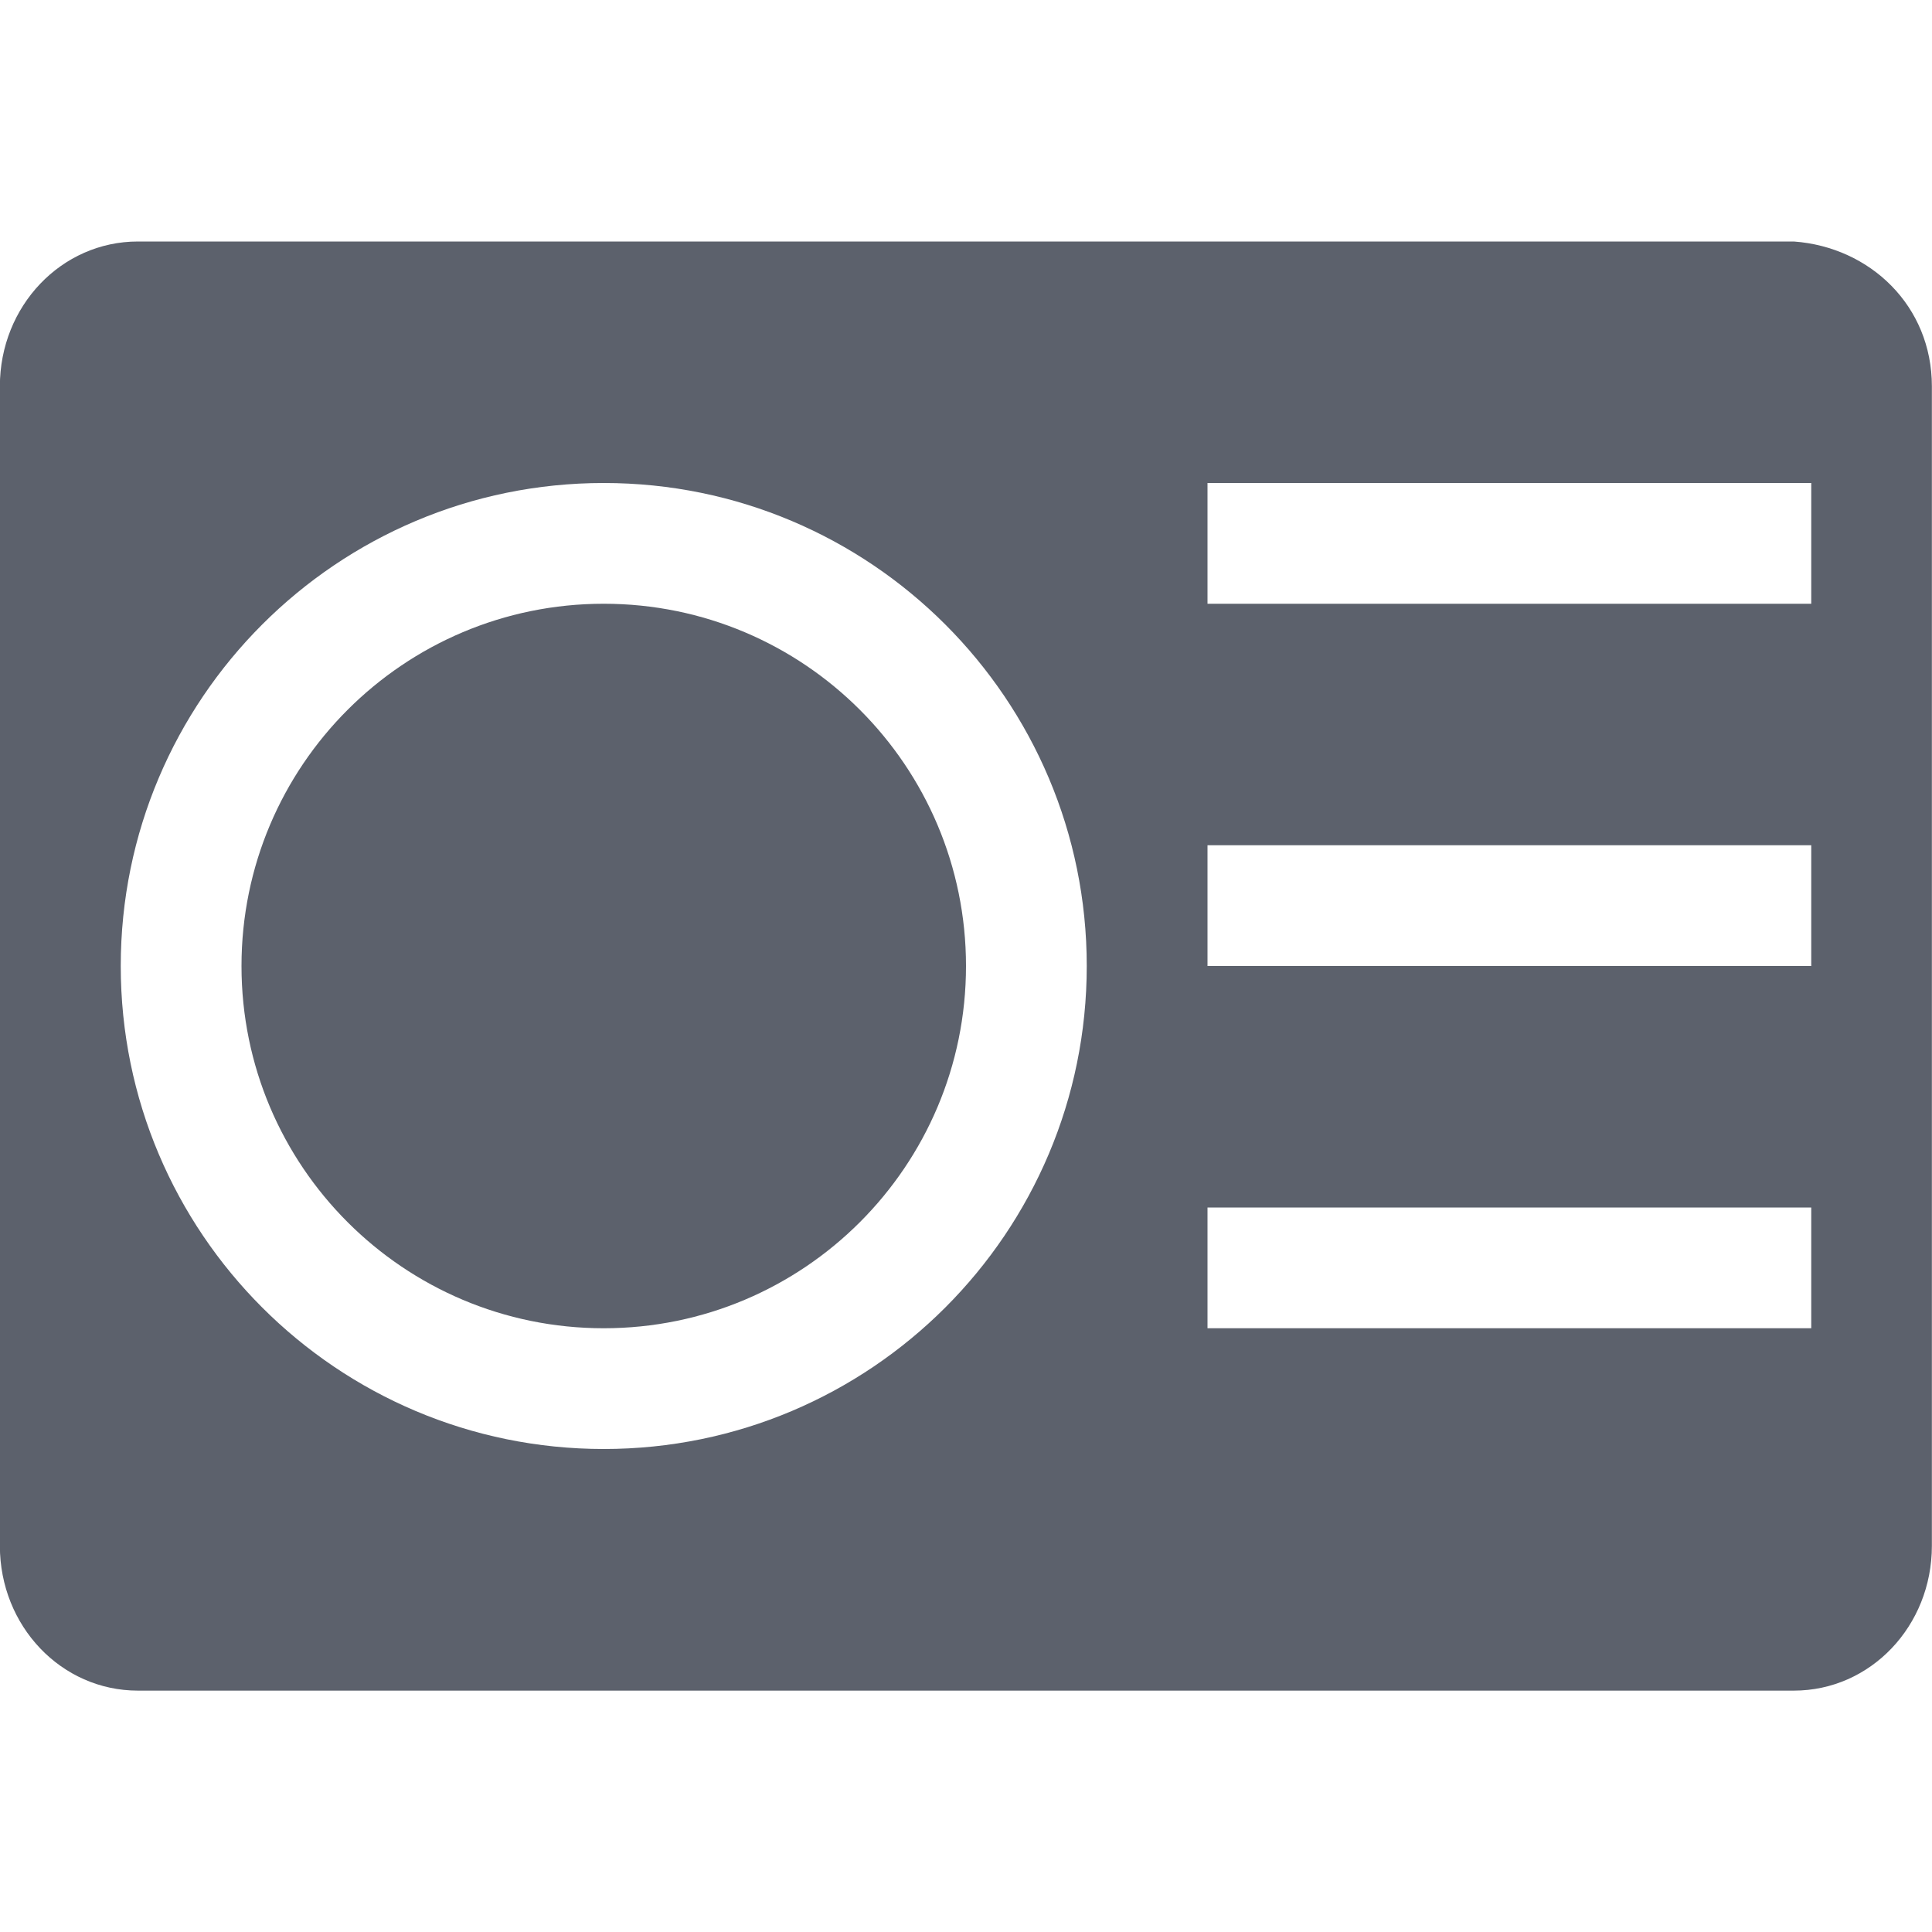 <?xml version="1.0" encoding="UTF-8" standalone="no"?>
<svg
   xmlns:dc="http://purl.org/dc/elements/1.1/"
   xmlns:cc="http://creativecommons.org/ns#"
   xmlns:rdf="http://www.w3.org/1999/02/22-rdf-syntax-ns#"
   xmlns:svg="http://www.w3.org/2000/svg"
   xmlns="http://www.w3.org/2000/svg"
   xmlns:sodipodi="http://sodipodi.sourceforge.net/DTD/sodipodi-0.dtd"
   xmlns:inkscape="http://www.inkscape.org/namespaces/inkscape"
   height="16"
   width="16"
   version="1.1"
   id="svg2"
   inkscape:version="0.91 r13725"
   sodipodi:docname="radiotray_connecting.svg">
  <sodipodi:namedview
     pagecolor="#ffffff"
     bordercolor="#666666"
     borderopacity="1"
     objecttolerance="10"
     gridtolerance="10"
     guidetolerance="10"
     inkscape:pageopacity="0"
     inkscape:pageshadow="2"
     inkscape:window-width="1535"
     inkscape:window-height="876"
     id="namedview7"
     showgrid="false"
     inkscape:zoom="10.727273"
     inkscape:cx="-5.5466102"
     inkscape:cy="11"
     inkscape:window-x="65"
     inkscape:window-y="24"
     inkscape:window-maximized="1"
     inkscape:current-layer="svg2" />
  <defs
     id="defs10">
    <style
       type="text/css"
       id="current-color-scheme">
   .ColorScheme-Text { color:#5c616c; } .ColorScheme-Highlight { color:#5294e2; } .ColorScheme-ButtonBackground { color:#5c616c; }
  </style>
  </defs>
  <g
     transform="translate(-424.71,-528.79)"
     id="g4">
    <path
       style="color:#5c616c;opacity:1;fill:currentColor"
       d="m 4.142,5 c -0.633,0 -1.143,0.534 -1.143,1.199 l 0,9.603 c 0,0.665 0.509,1.199 1.143,1.199 l 13.714,0 c 0.634,0 1.143,-0.534 1.143,-1.199 l 0,-9.603 c 0,-0.665 -0.511,-1.153 -1.143,-1.199 l -13.714,0 z M 8,7 c 2.209,0 4,1.791 4,4 0,2.209 -1.791,4 -4,4 C 5.791,15 4,13.209 4,11 4,8.791 5.791,7 8,7 Z m 5,0 5,0 0,1 -5,0 z M 8,8 c -1.657,0 -3,1.343 -3,3 0,1.657 1.343,3 3,3 1.657,0 3,-1.343 3,-3 C 11,9.343 9.657,8 8,8 Z m 5,2 5,0 0,1 -5,0 z m 0,3 5,0 0,1 -5,0 z"
       transform="translate(421.71,525.79)"
       id="path6"
       class="ColorScheme-Text"
       inkscape:connector-curvature="0"
       sodipodi:nodetypes="csssssssccssssscccccssssscccccccccc" />
  </g>
</svg>
